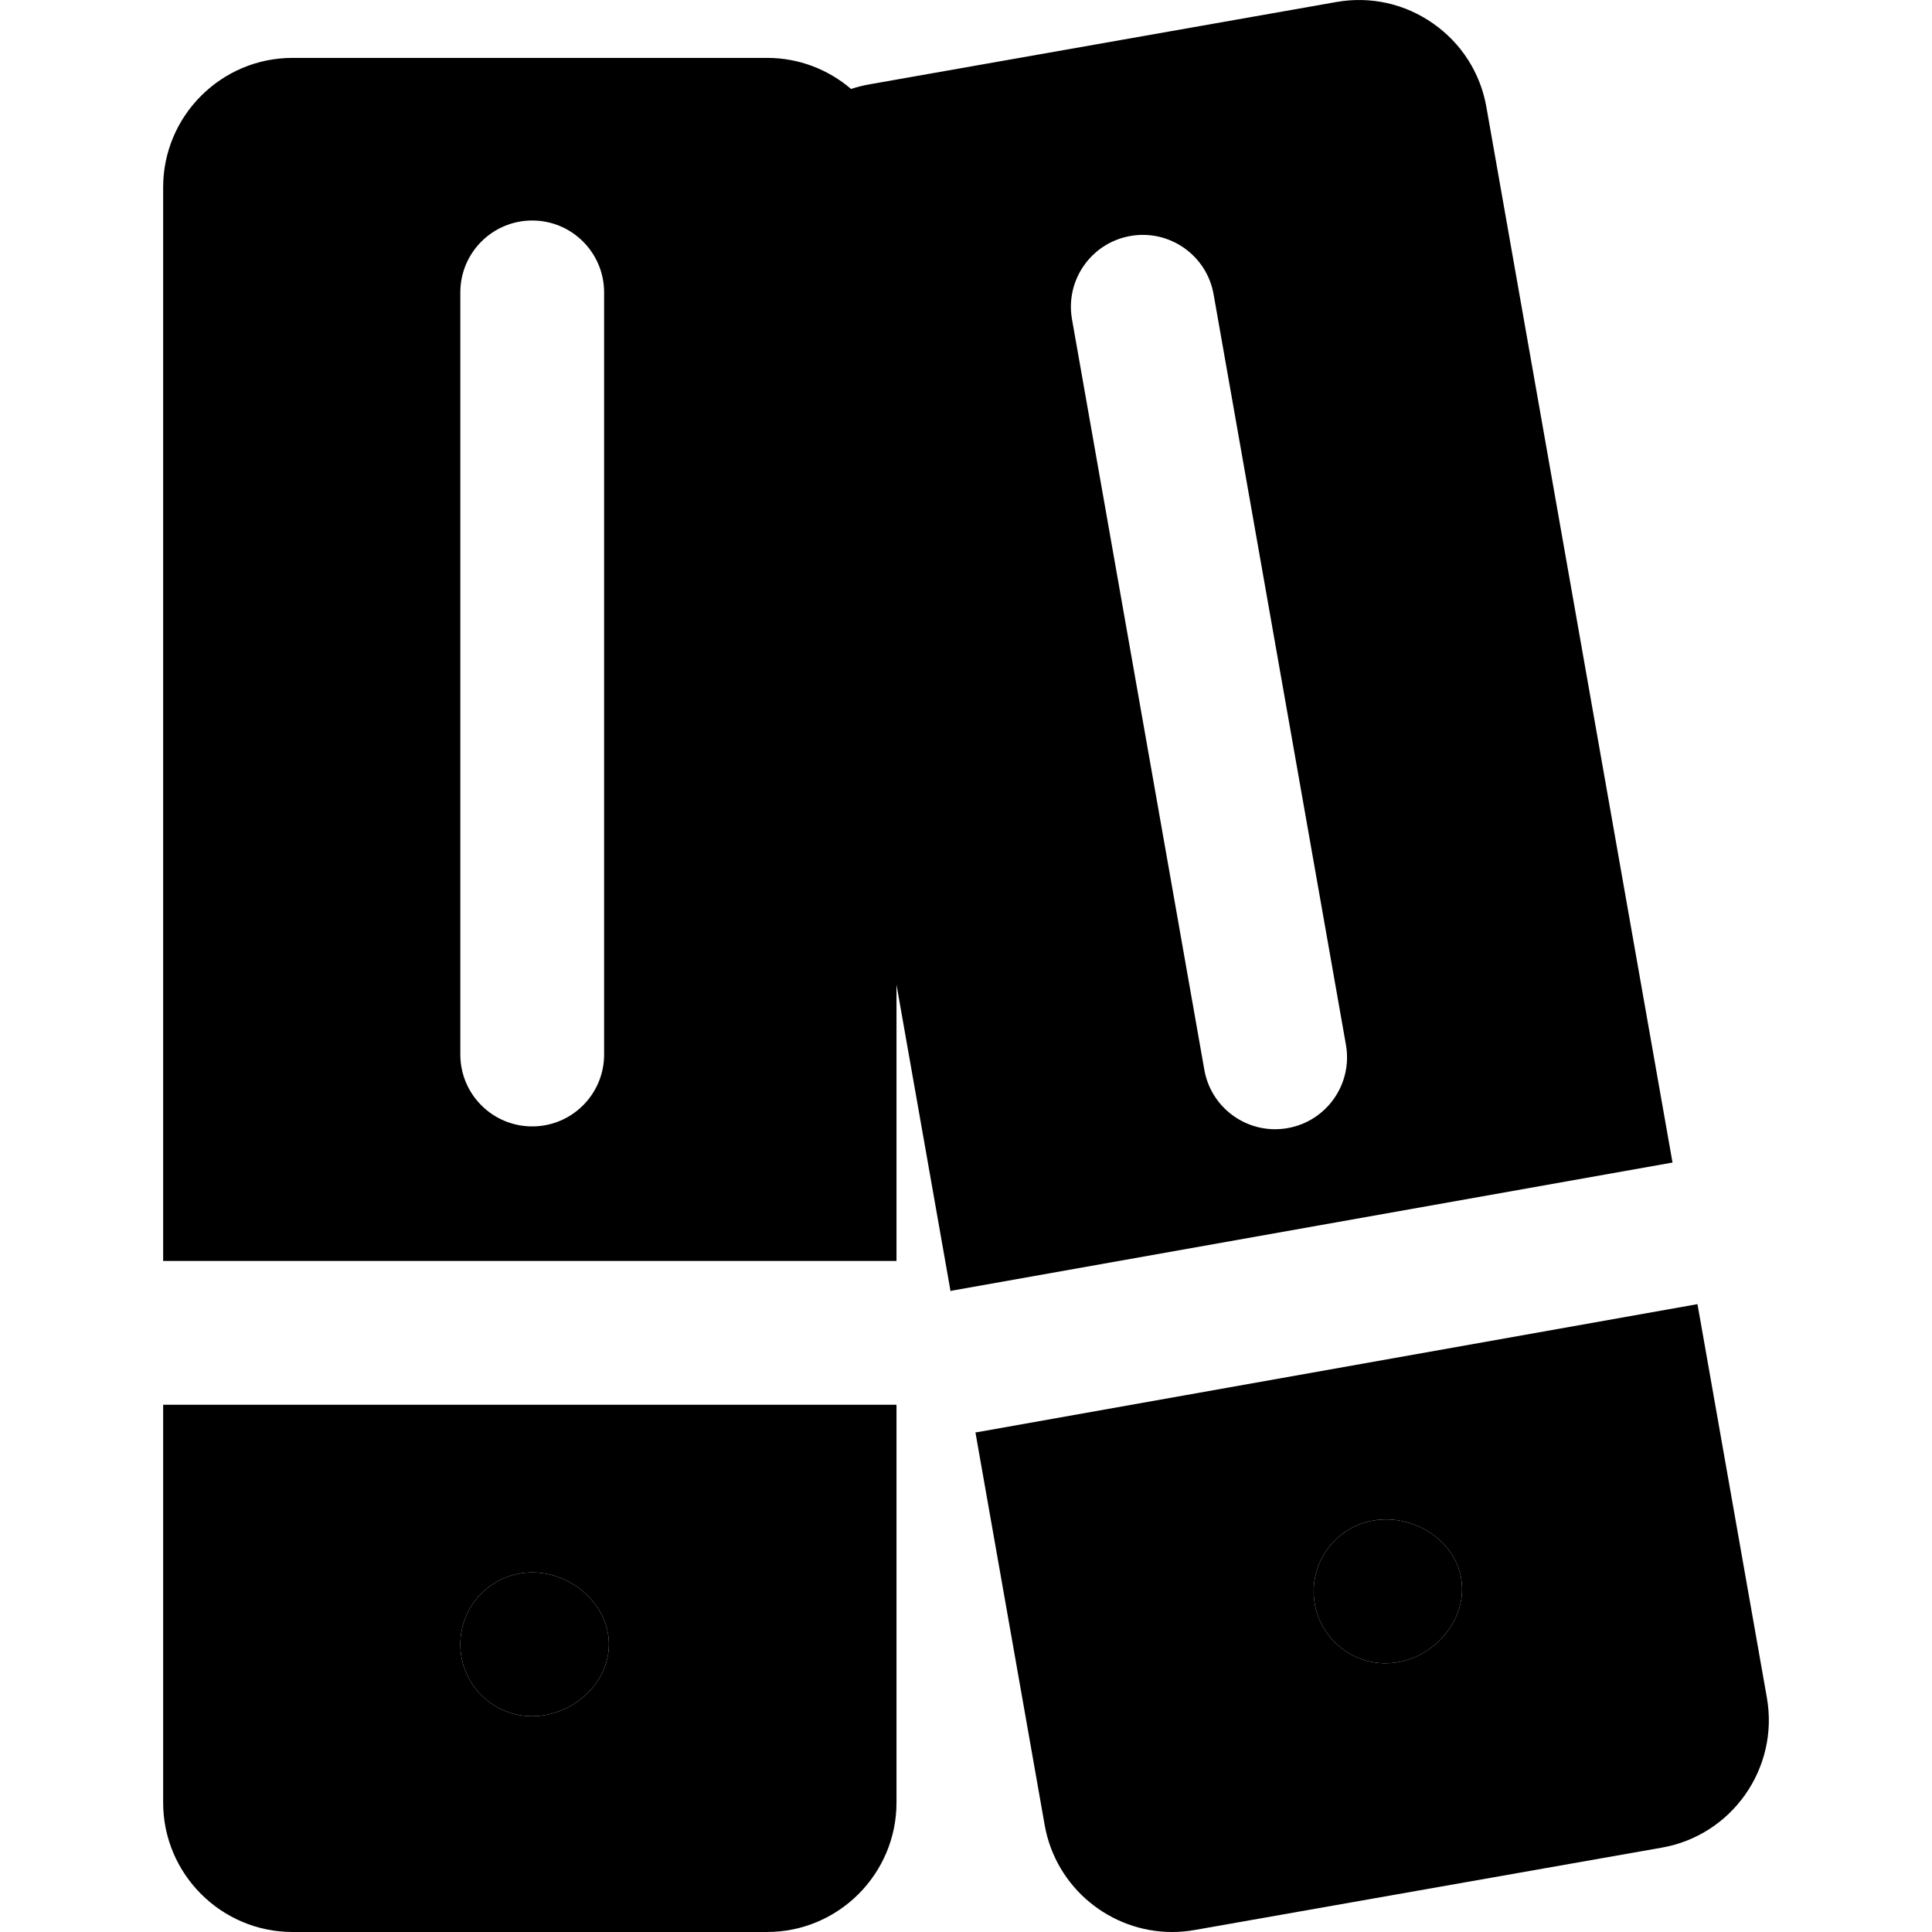 <?xml version="1.0" encoding="iso-8859-1"?>
<!-- Generator: Adobe Illustrator 19.0.0, SVG Export Plug-In . SVG Version: 6.00 Build 0)  -->
<svg xmlns="http://www.w3.org/2000/svg" xmlns:xlink="http://www.w3.org/1999/xlink" version="1.1" id="Layer_1" x="0px" y="0px" viewBox="0 0 511.999 511.999" style="enable-background:new 0 0 511.999 511.999;" xml:space="preserve">
<g>
	<g>
		<path d="M43.236,372.271v105.428c0,18.911,15.385,34.296,34.296,34.296h125.752c18.911,0,34.296-15.385,34.296-34.296V372.271    H43.236z M141.043,454.813c-10.522,0-19.053-8.531-19.053-19.053c0-10.524,8.53-19.053,19.053-19.053    c10.523,0,20.323,8.531,20.323,19.053C161.366,446.282,151.565,454.813,141.043,454.813z"/>
	</g>
</g>
<g>
	<g>
		<path d="M468.239,449.907l-18.39-104.294L259.173,379.51c-0.225,0.039-0.448,0.057-0.673,0.089l18.348,104.056    c2.93,16.618,17.436,28.344,33.759,28.344c1.97,0,3.967-0.172,5.971-0.525l123.843-21.836    C459.042,486.355,471.522,468.532,468.239,449.907z M370.502,440.493c-10.362,1.828-20.245-5.092-22.073-15.455    c-1.828-10.362,5.092-20.245,15.455-22.073s21.496,4.871,23.324,15.235C389.035,428.564,380.865,438.667,370.502,440.493z"/>
	</g>
</g>
<g>
	<g>
		<g>
			<path d="M387.209,418.201c-1.828-10.362-12.961-17.062-23.324-15.235c-10.362,1.828-17.283,11.709-15.455,22.073     c1.828,10.362,11.709,17.283,22.073,15.455C380.865,438.666,389.037,428.564,387.209,418.201z"/>
			<path d="M141.043,416.706c-10.522,0-19.053,8.531-19.053,19.053c0,10.523,8.53,19.053,19.053,19.053     c10.523,0,20.323-8.531,20.323-19.053C161.366,425.237,151.565,416.706,141.043,416.706z"/>
		</g>
	</g>
</g>
<g>
	<g>
		<path d="M393.905,28.348c-1.588-9.005-6.6-16.862-14.113-22.123c-7.515-5.261-16.609-7.286-25.616-5.696L230.334,22.365    c-1.649,0.291-3.248,0.701-4.794,1.211c-5.995-5.128-13.768-8.235-22.257-8.235H77.532c-18.911,0-34.296,15.385-34.296,34.296    v284.529H237.58v-73.21l14.314,81.18c0.222-0.047,0.437-0.112,0.662-0.151l190.675-33.897L393.905,28.348z M160.096,279.455    c0,10.522-8.531,19.053-19.053,19.053c-10.522,0-19.053-8.531-19.053-19.053V77.49c0-10.522,8.531-19.053,19.053-19.053    c10.523,0,19.053,8.531,19.053,19.053V279.455z M341.232,298.963c-1.119,0.197-2.232,0.292-3.331,0.292    c-9.073,0-17.111-6.504-18.741-15.748L284.09,84.611c-1.827-10.362,5.092-20.245,15.455-22.071    c10.36-1.825,20.245,5.091,22.071,15.455l35.071,198.896C358.515,287.254,351.596,297.136,341.232,298.963z"/>
	</g>
</g>
<g>
</g>
<g>
</g>
<g>
</g>
<g>
</g>
<g>
</g>
<g>
</g>
<g>
</g>
<g>
</g>
<g>
</g>
<g>
</g>
<g>
</g>
<g>
</g>
<g>
</g>
<g>
</g>
<g>
</g>
</svg>
